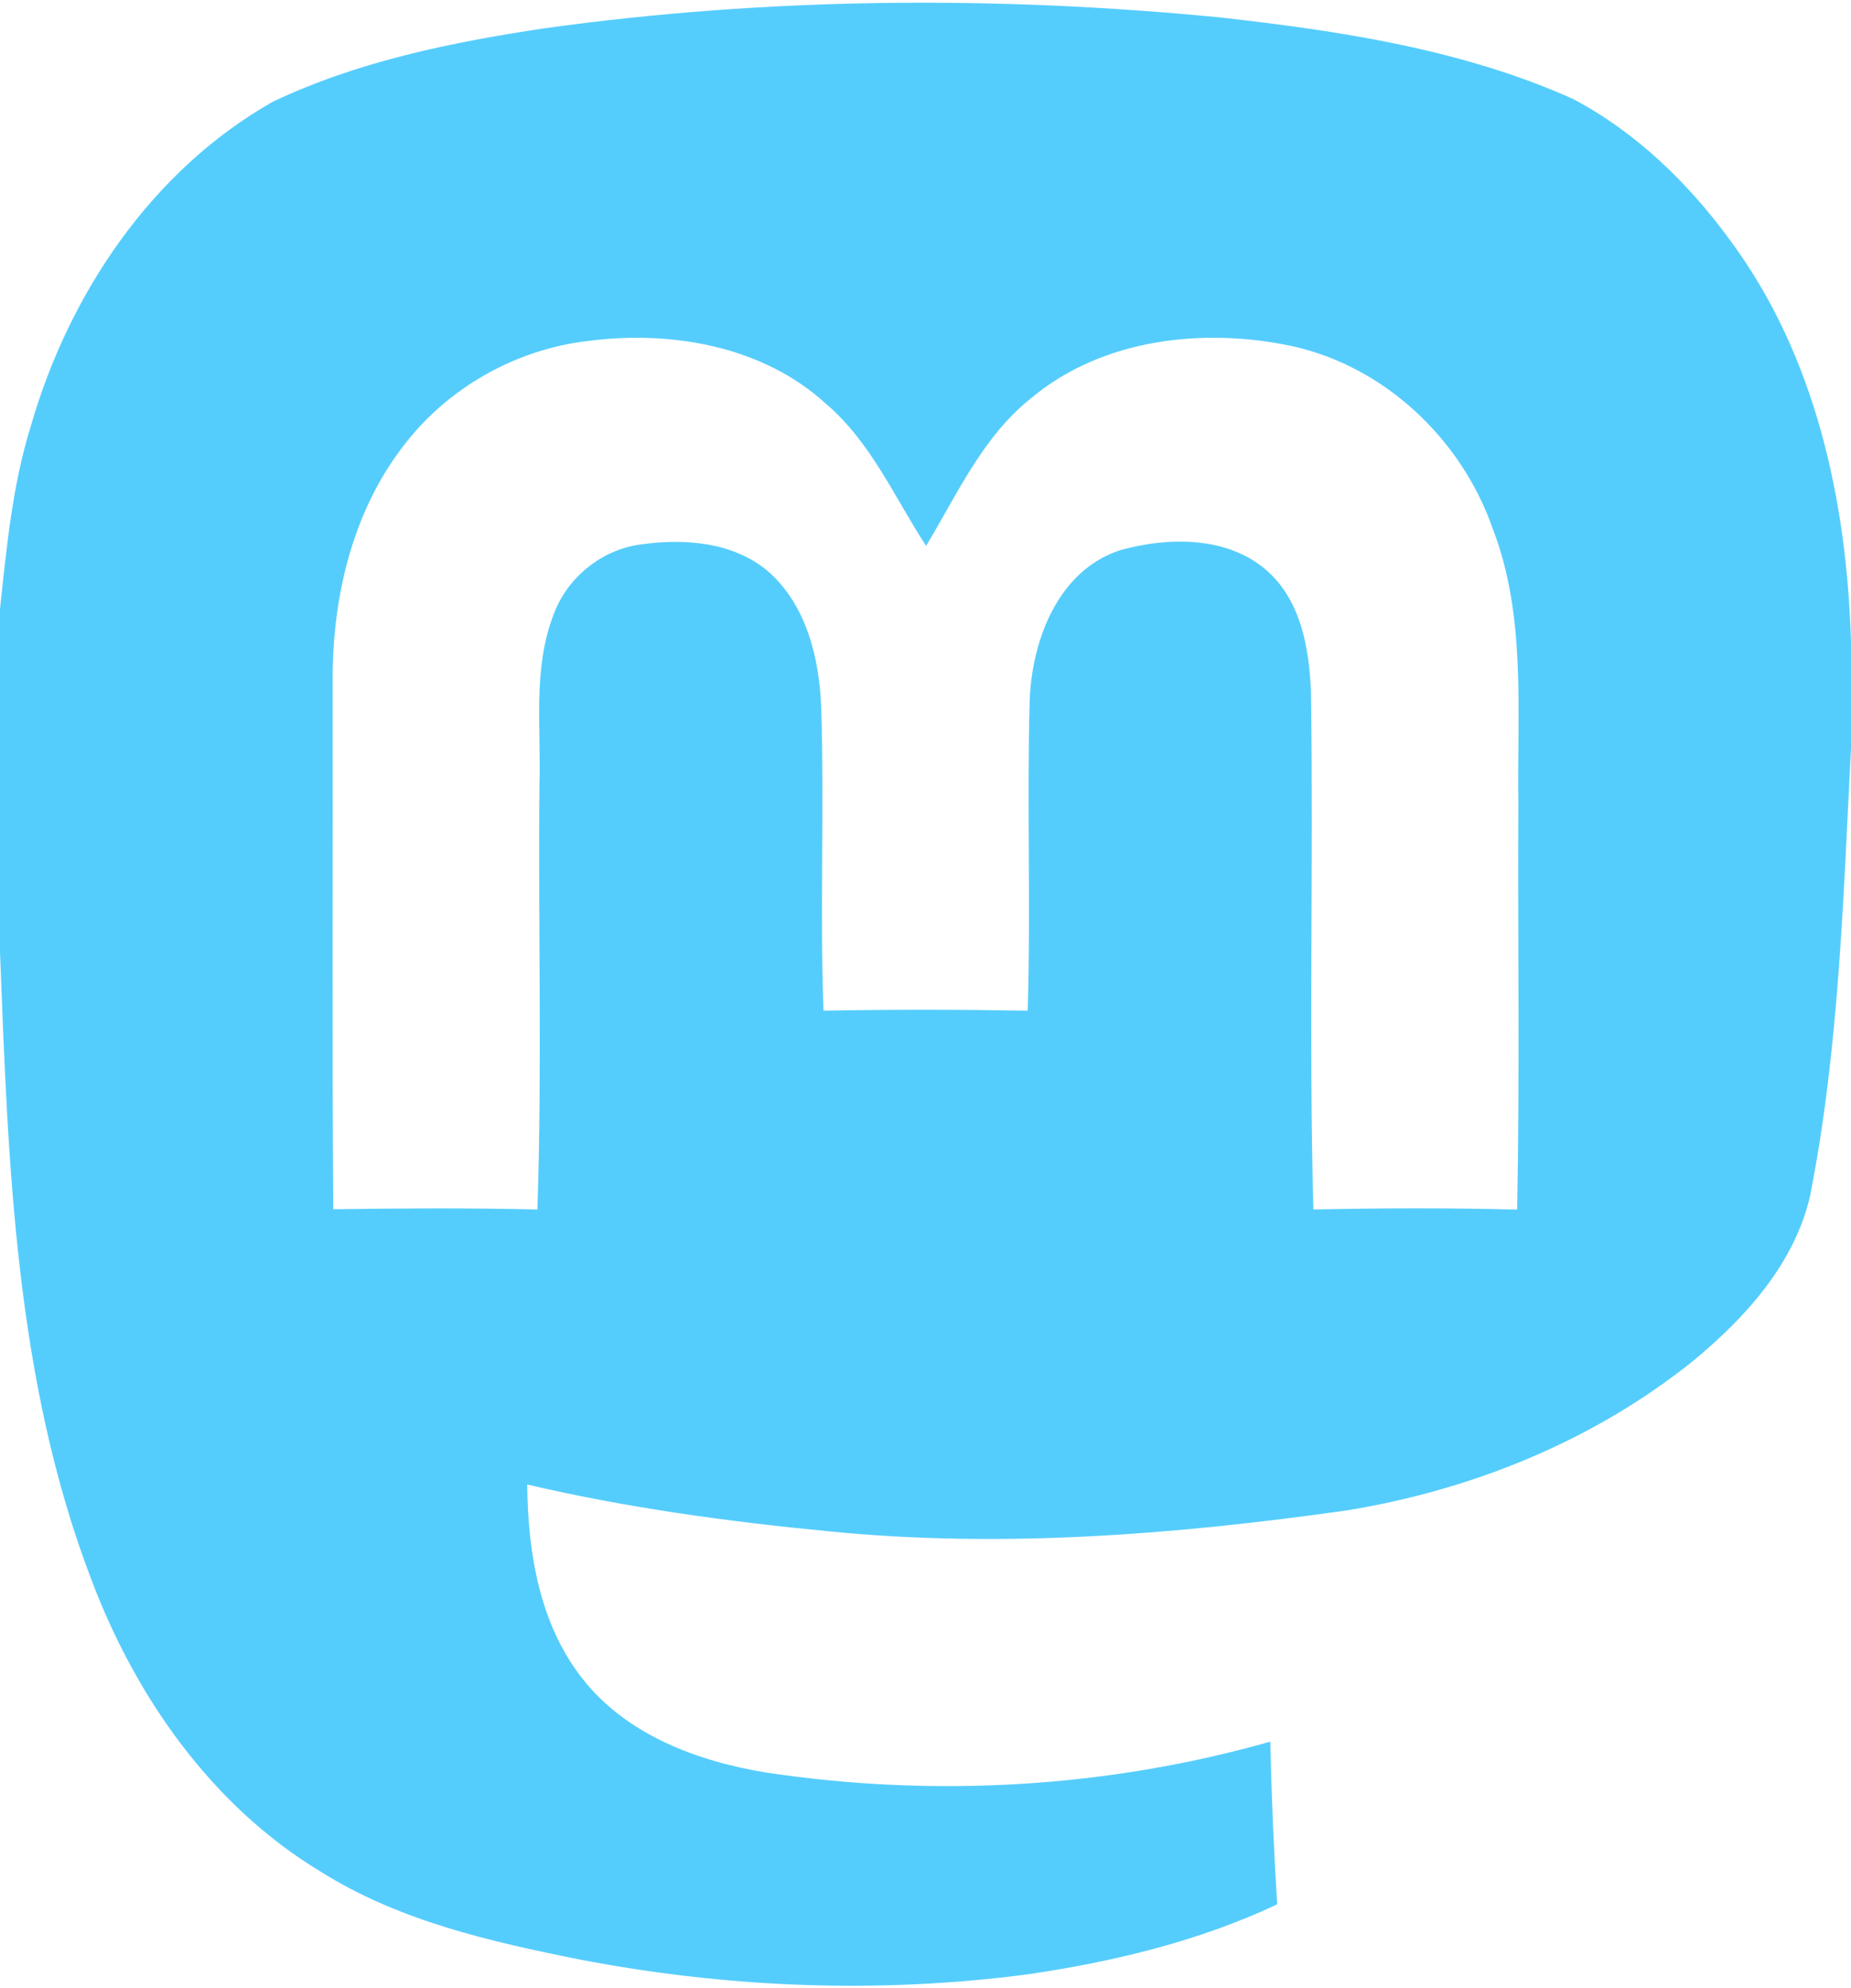 <?xml version="1.0" encoding="UTF-8" ?>
<!DOCTYPE svg PUBLIC "-//W3C//DTD SVG 1.1//EN" "http://www.w3.org/Graphics/SVG/1.1/DTD/svg11.dtd">
<svg width="217pt" height="233pt" viewBox="0 0 217 233" version="1.1" xmlns="http://www.w3.org/2000/svg">
<g id="#55CDFCff">
</g>
<g id="#3088d4ff">
<path fill="#55CDFC" opacity="1.00" d=" M 63.79 3.32 C 90.01 -0.32 116.68 -0.53 143.01 2.04 C 157.08 3.62 171.38 5.76 184.40 11.59 C 191.78 15.48 197.94 21.45 202.83 28.16 C 212.86 41.68 216.52 58.74 217.00 75.29 L 217.00 87.66 C 216.09 105.21 215.61 122.87 212.20 140.16 C 210.37 148.10 204.61 154.44 198.48 159.49 C 186.88 168.82 172.62 174.59 157.98 176.99 C 137.83 179.84 117.36 181.48 97.04 179.44 C 85.21 178.30 73.40 176.68 61.81 173.97 C 61.88 181.90 63.23 190.30 68.27 196.70 C 73.45 203.33 81.81 206.42 89.87 207.73 C 109.53 210.68 129.79 209.53 148.92 204.10 C 149.06 210.46 149.33 216.82 149.73 223.17 C 140.54 227.49 130.56 229.89 120.55 231.36 C 103.06 233.67 85.21 232.96 67.90 229.62 C 57.44 227.53 46.77 225.10 37.63 219.36 C 24.85 211.67 15.89 198.86 10.70 185.08 C 1.75 161.68 0.96 136.31 0.00 111.58 L 0.00 71.37 C 0.78 64.14 1.45 56.85 3.63 49.88 C 8.08 34.44 17.78 19.99 31.93 11.95 C 41.92 7.19 52.91 4.96 63.79 3.32 M 47.24 52.33 C 41.20 60.18 38.91 70.32 39.00 80.08 C 39.04 100.62 38.92 121.16 39.07 141.71 C 47.04 141.60 55.03 141.55 63.00 141.74 C 63.56 125.16 63.08 108.55 63.24 91.96 C 63.45 85.30 62.43 78.36 64.91 72.00 C 66.49 67.69 70.51 64.43 75.06 63.81 C 80.14 63.08 85.88 63.48 89.98 66.90 C 94.57 70.86 96.07 77.21 96.28 83.03 C 96.64 94.83 96.12 106.65 96.54 118.44 C 104.52 118.29 112.50 118.30 120.48 118.44 C 120.85 106.34 120.38 94.22 120.71 82.11 C 120.97 75.06 124.01 66.87 131.31 64.48 C 137.07 62.87 144.22 62.80 148.84 67.16 C 152.58 70.70 153.47 76.09 153.69 81.01 C 153.99 101.25 153.43 121.51 153.97 141.74 C 161.93 141.57 169.90 141.55 177.86 141.75 C 178.17 125.85 177.92 109.94 178.00 94.04 C 177.84 83.31 178.95 72.17 174.99 61.93 C 171.35 51.49 162.35 42.95 151.47 40.56 C 141.05 38.35 129.19 39.67 120.81 46.72 C 115.19 51.22 112.21 57.94 108.57 63.97 C 104.86 58.28 102.09 51.79 96.81 47.30 C 89.38 40.53 78.69 38.70 68.99 39.95 C 60.46 40.92 52.41 45.48 47.24 52.33 Z" />
</g>
</svg>

